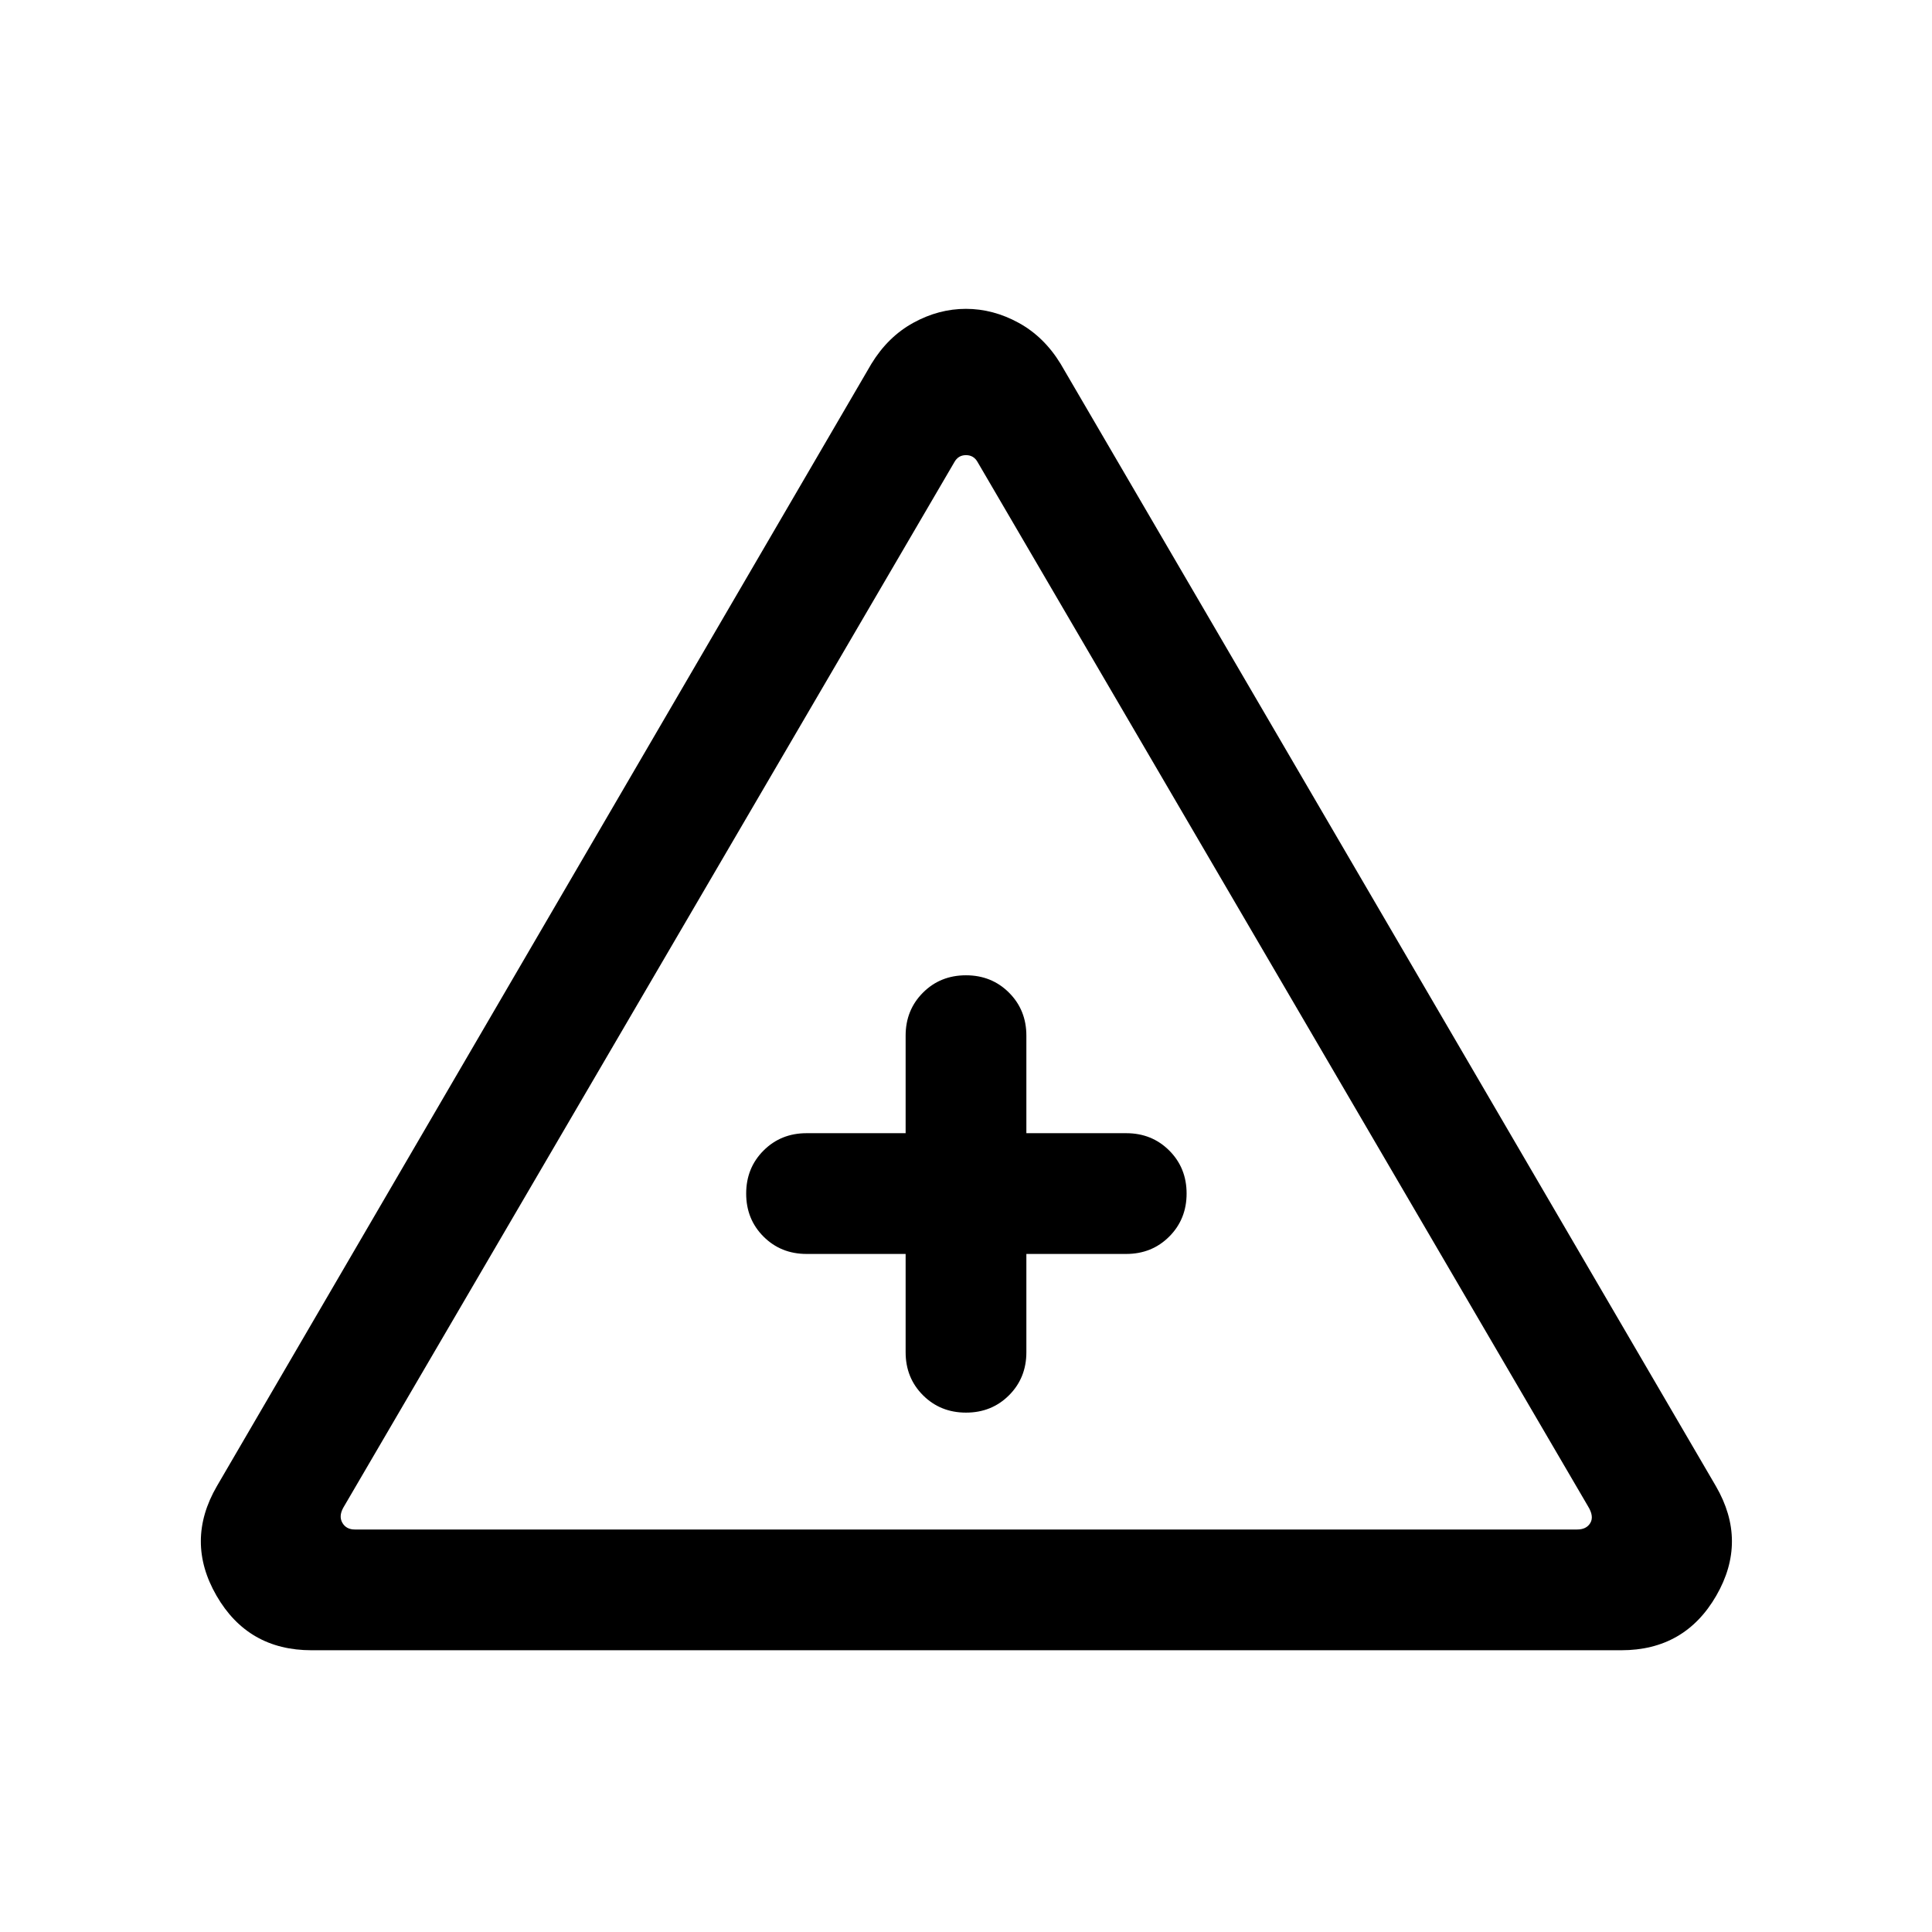 <svg xmlns="http://www.w3.org/2000/svg" height="24" viewBox="0 -960 960 960" width="24"><path d="M154.77-140.001q-31.538 0-47.192-27.116-15.654-27.115.192-54.422L433-779.23q8.231-13.461 20.838-20.384 12.608-6.923 26.116-6.923 13.507 0 26.161 6.923 12.654 6.923 20.885 20.384l325.614 557.691q15.846 27.307.193 54.422-15.654 27.116-47.192 27.116H154.77ZM176.307-200h607.386q4.615 0 6.538-3.269 1.924-3.27-1.153-8.27L485.77-730.385q-1.924-3.462-5.77-3.462-3.846 0-5.77 3.462L170.538-210.77q-2.308 4.231-.385 7.501 1.923 3.269 6.154 3.269Zm273.694-136.924v48.846q0 12.75 8.628 21.375 8.629 8.625 21.384 8.625 12.756 0 21.371-8.625 8.615-8.625 8.615-21.375v-48.846h49.616q12.75 0 21.375-8.629t8.625-21.384q0-12.756-8.625-21.371-8.625-8.615-21.375-8.615h-49.616v-48.462q0-12.75-8.628-21.374-8.629-8.625-21.384-8.625-12.756 0-21.371 8.625-8.615 8.624-8.615 21.374v48.462h-49.232q-12.749 0-21.374 8.629-8.625 8.628-8.625 21.384 0 12.755 8.625 21.371 8.625 8.615 21.374 8.615h49.232Zm29.999-30Z"/></svg>